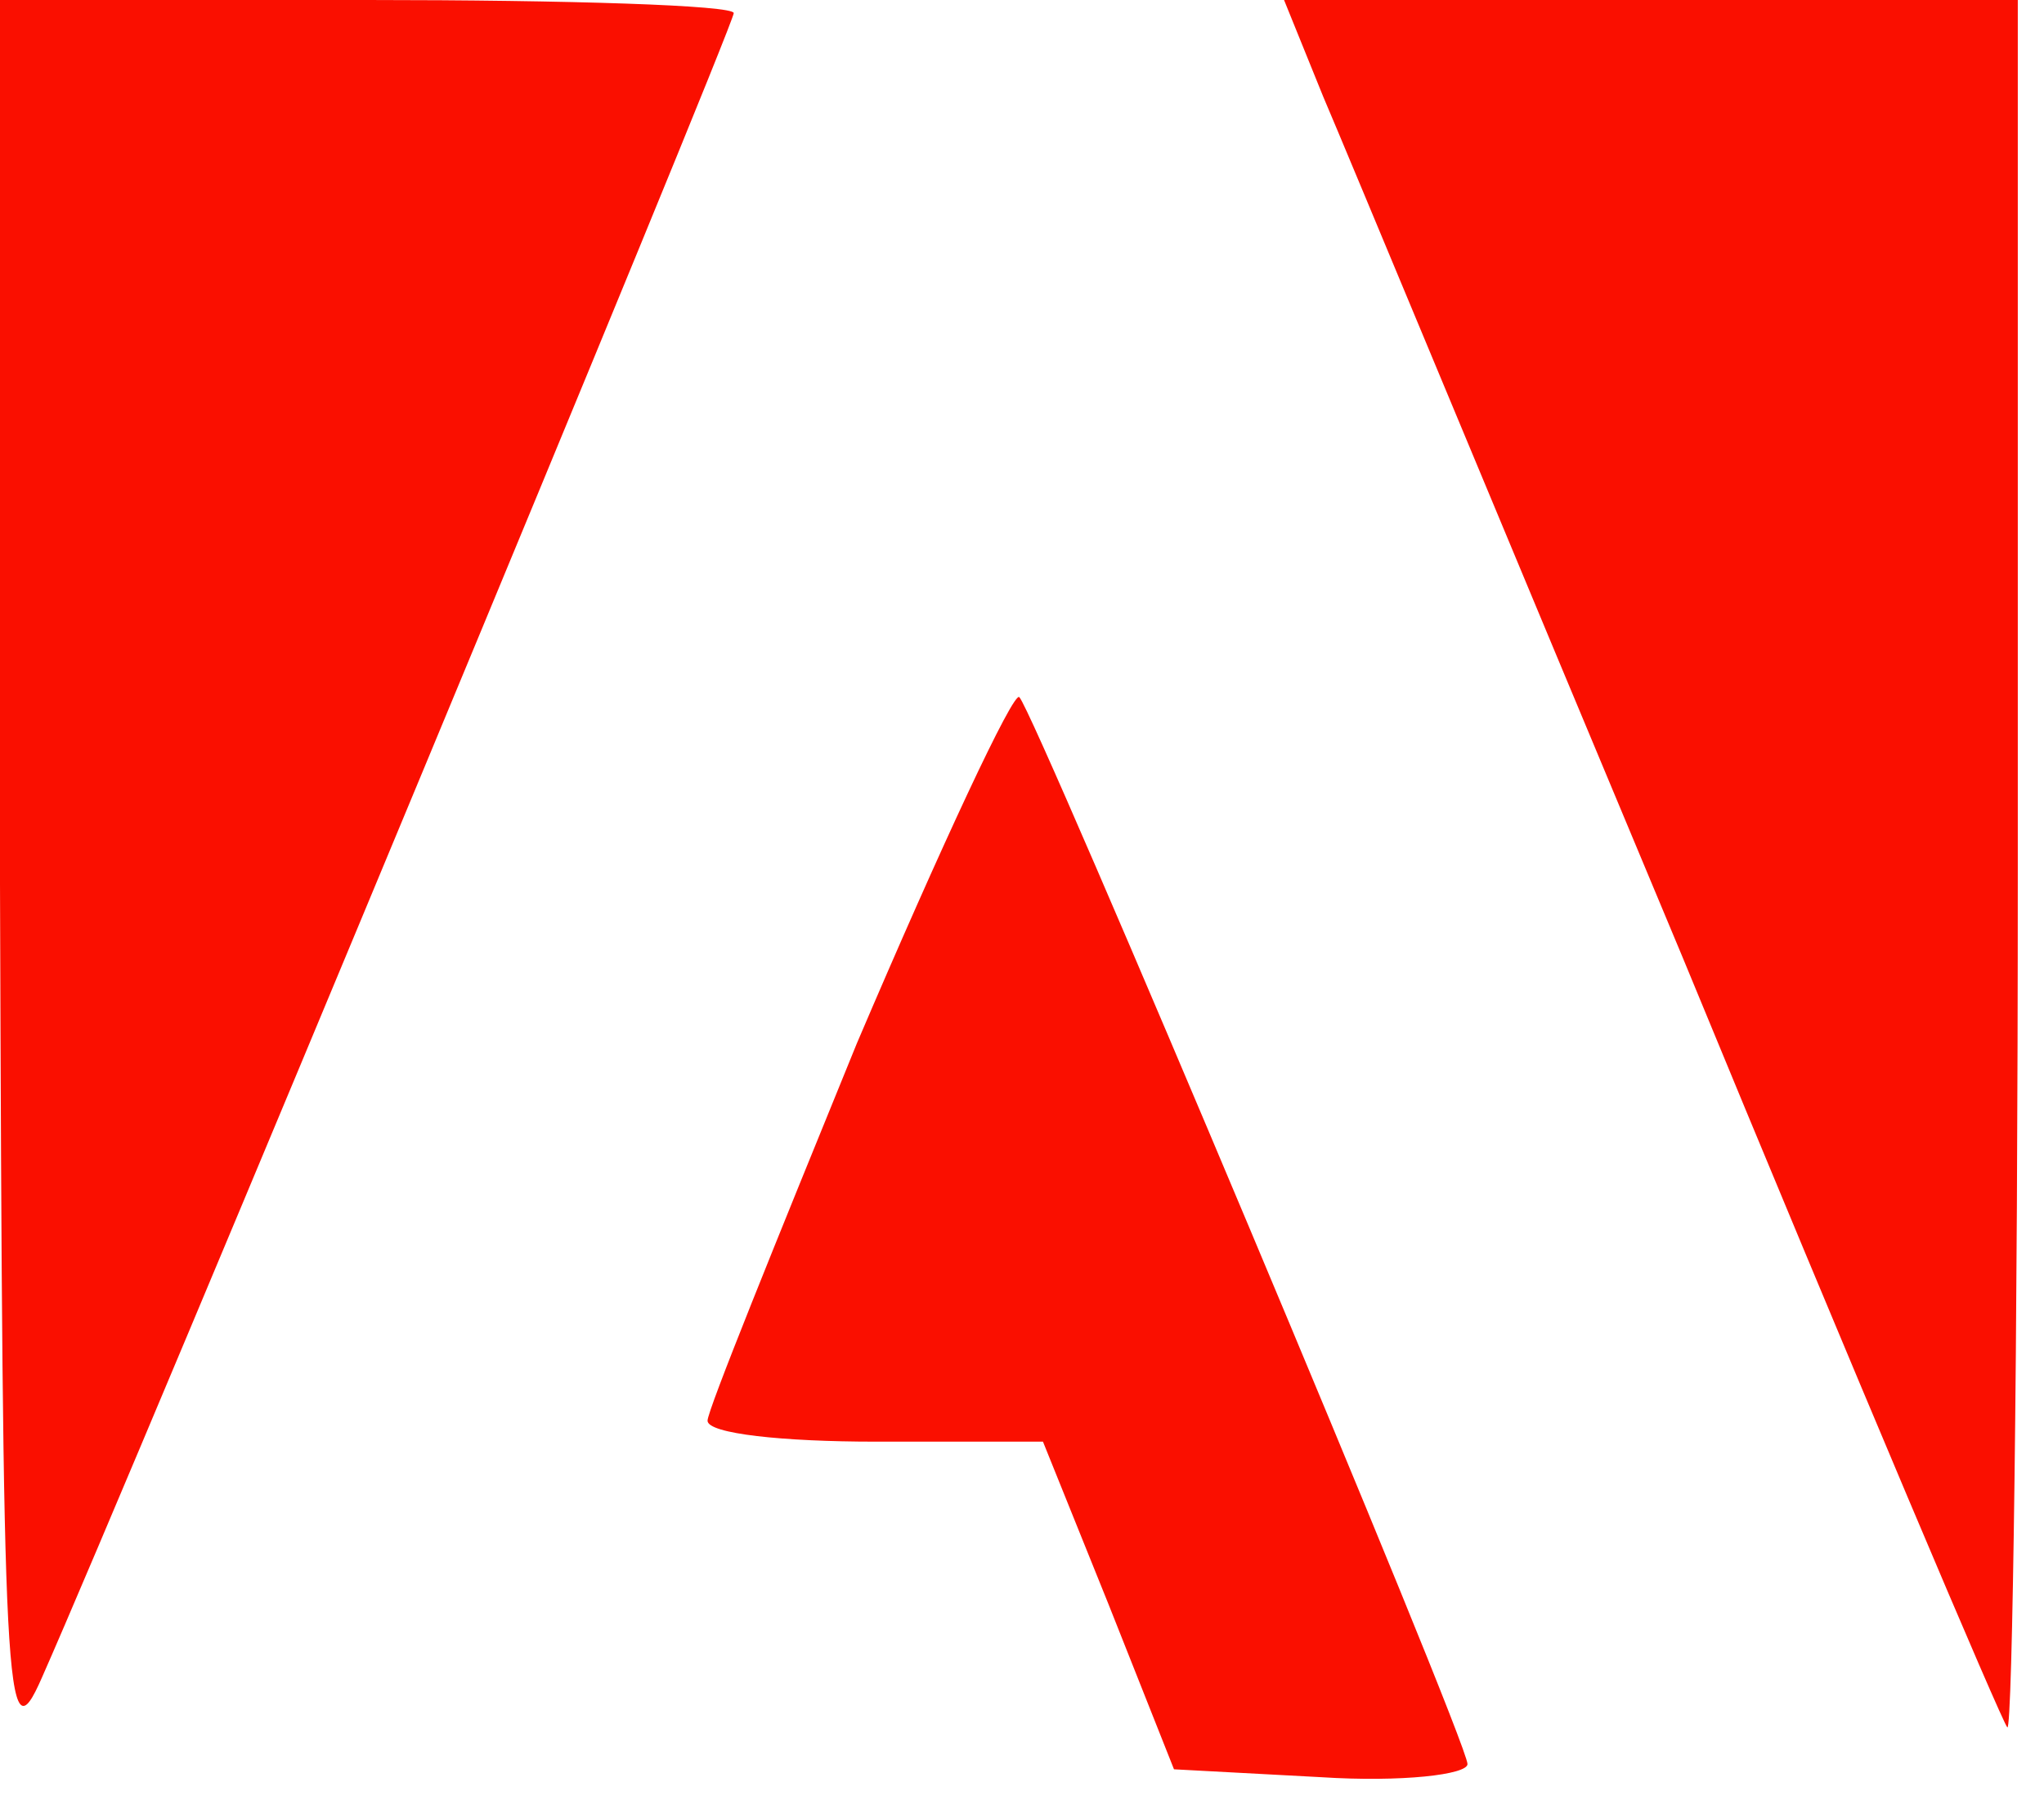 <?xml version="1.0" standalone="no"?>
<!DOCTYPE svg PUBLIC "-//W3C//DTD SVG 20010904//EN"
 "http://www.w3.org/TR/2001/REC-SVG-20010904/DTD/svg10.dtd">
<svg version="1.0" xmlns="http://www.w3.org/2000/svg"
 width="78pt" height="69pt" viewBox="0 0 78 69"
 preserveAspectRatio="xMidYMid meet">

<g transform="translate(0,69) scale(0.1,-0.1)"
fill="#fa0f00" stroke="none">
<path d="M0 353 c1 -313 2 -335 16 -303 35 79 264 630 264 635 0 3 -63 5 -140
5 l-140 0 0 -337z"/>
<path d="M505 653 c9 -21 70 -168 137 -328 66 -160 122 -292 124 -294 2 -2 4
145 4 327 l0 332 -140 0 -140 0 15 -37z"/>
<path d="M327 292 c-31 -76 -57 -140 -57 -144 0 -5 29 -8 64 -8 l64 0 25 -62
25 -63 56 -3 c31 -2 56 1 56 5 0 9 -165 401 -171 407 -2 3 -30 -57 -62 -132z"/>
</g>
</svg>
